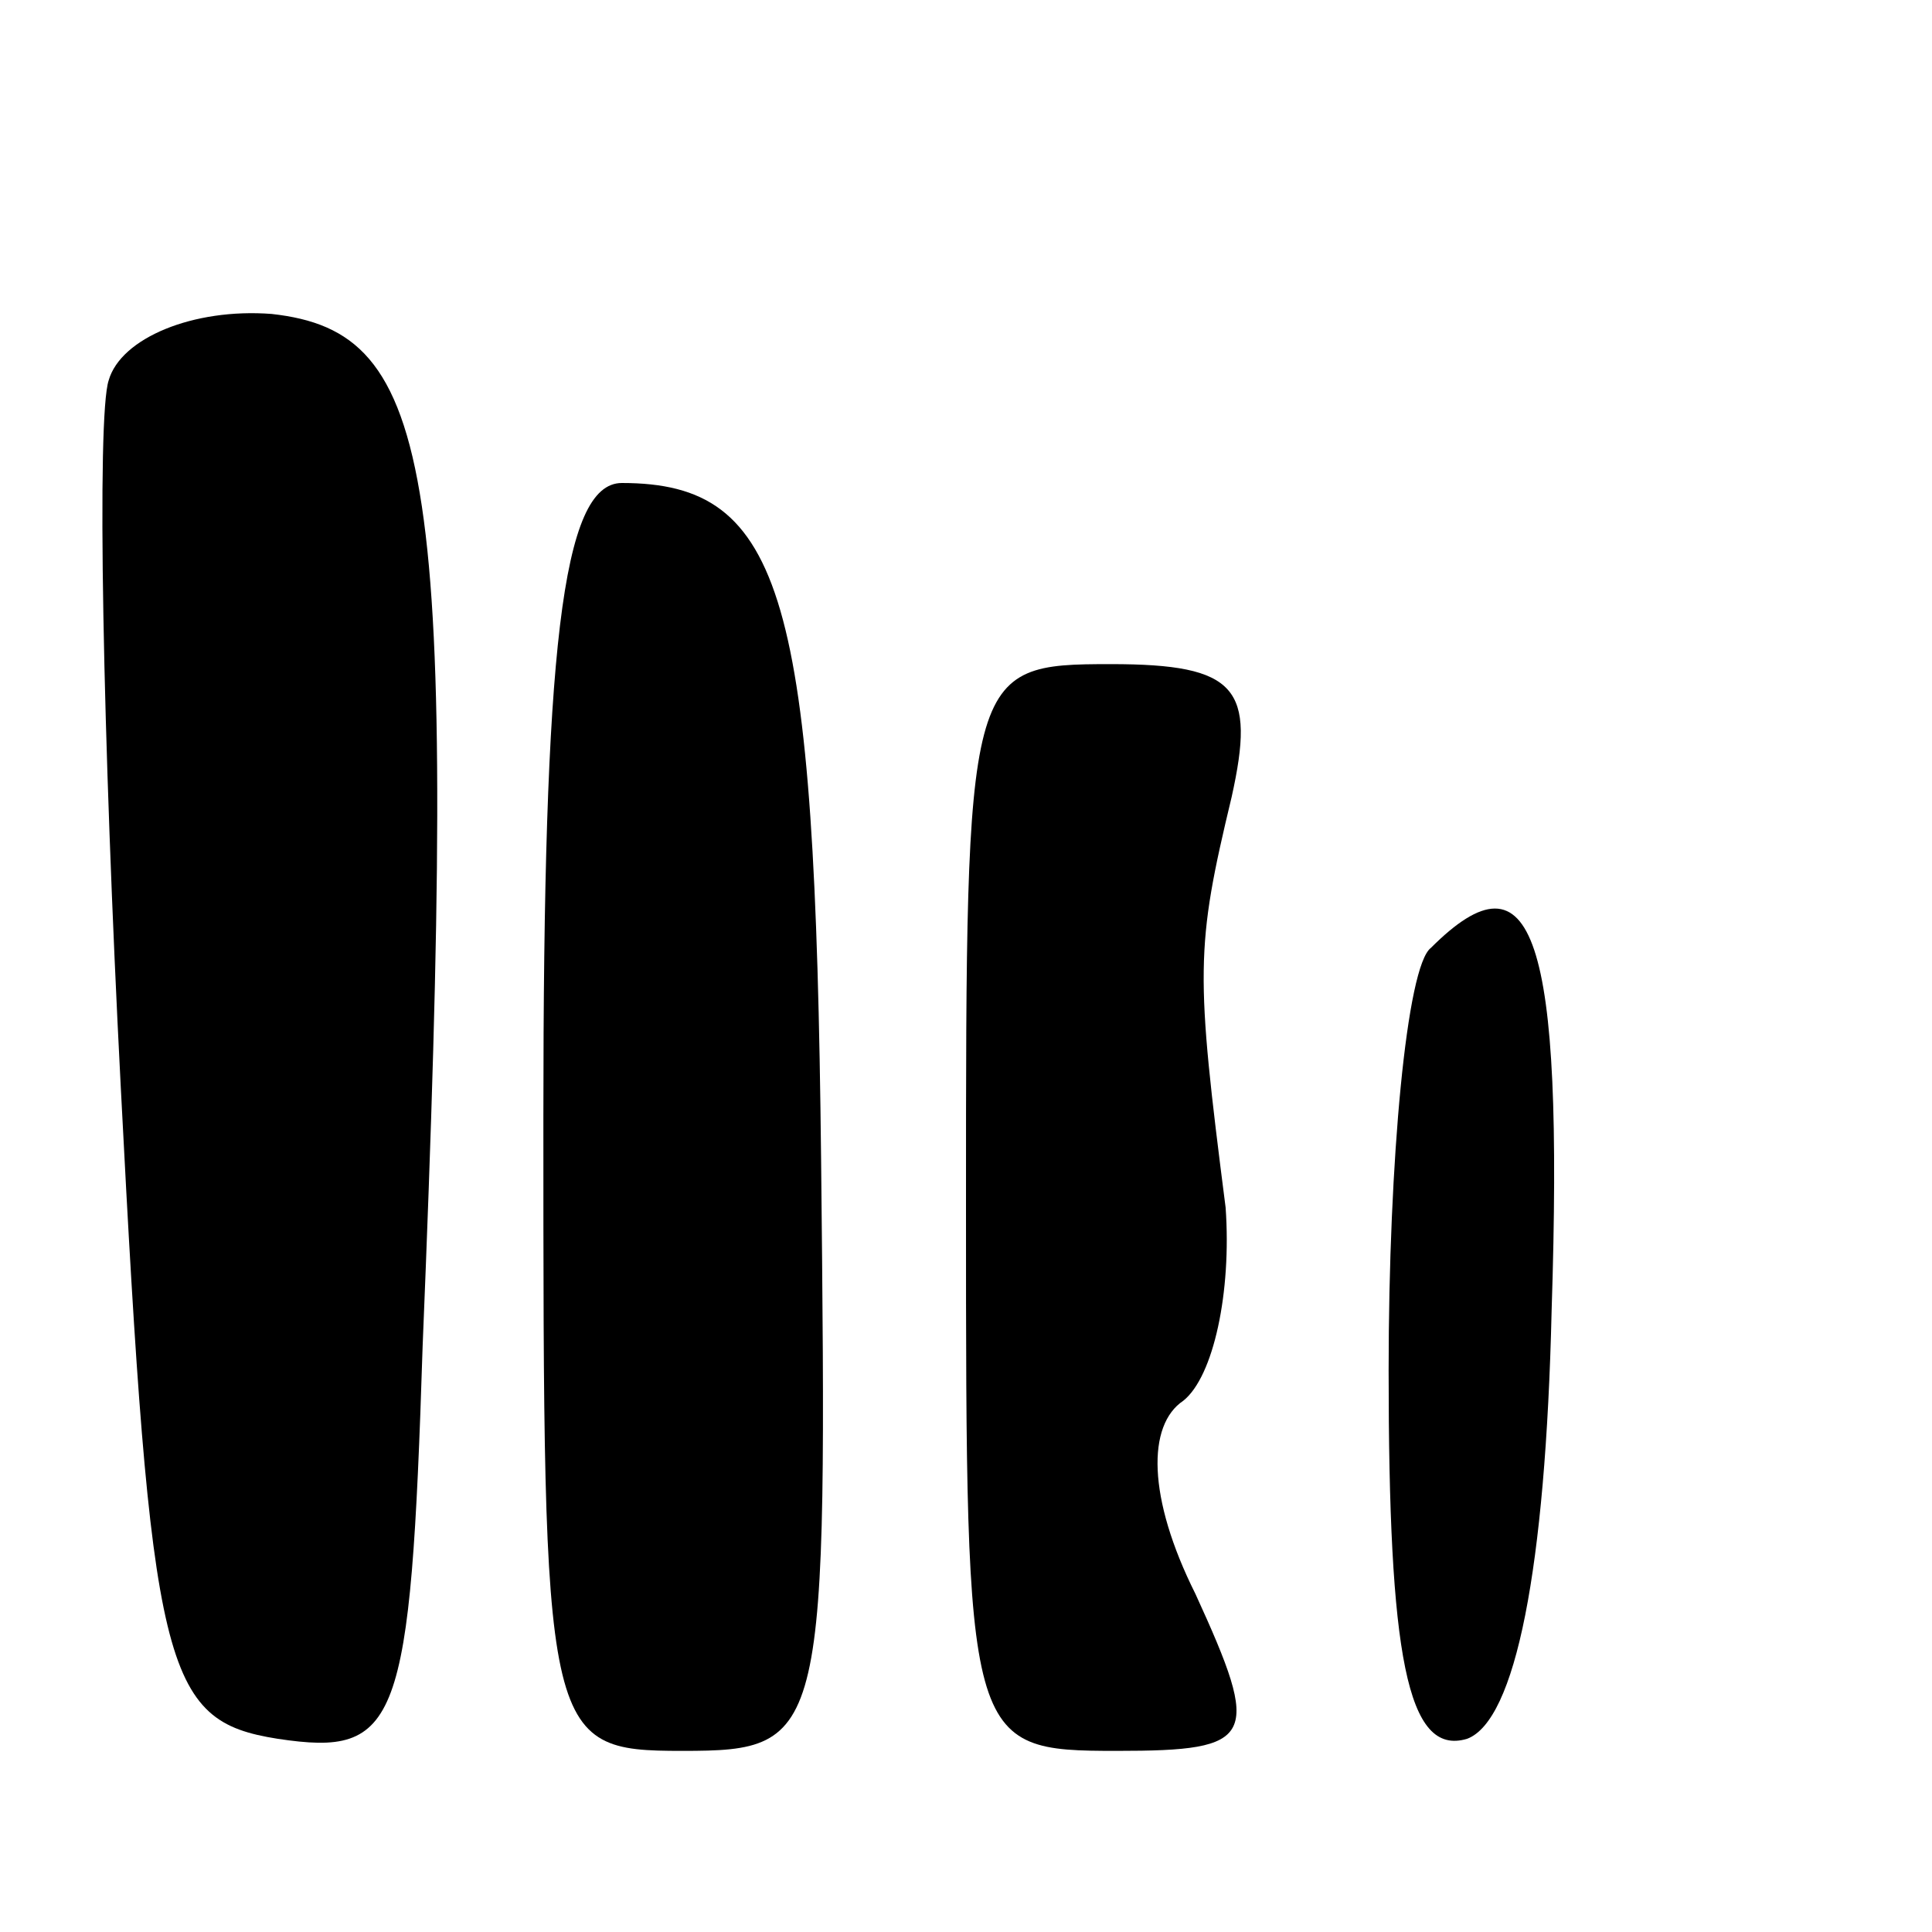 <?xml version="1.0" standalone="no"?>
<!DOCTYPE svg PUBLIC "-//W3C//DTD SVG 20010904//EN"
 "http://www.w3.org/TR/2001/REC-SVG-20010904/DTD/svg10.dtd">
<svg version="1.0" xmlns="http://www.w3.org/2000/svg"
 width="32pt" height="32pt" viewBox="0 0 32 32"
 preserveAspectRatio="xMidYMid meet">
<g transform="translate(0,32) scale(0.1,-0.1)"
fill="#000000" stroke="none">
<path fill="#000000" stroke="none" d="M18 257 c-2 -6 -1 -59 2 -117 5 -97 7
-105 26 -108 20 -3 22 2 24 65 6 146 2 168 -25 171 -13 1 -25 -4 -27 -11z"/>
<path fill="#000000" stroke="none" d="M90 135 c0 -103 0 -105 23 -105 24 0
24 2 23 98 -1 93 -6 112 -33 112 -10 0 -13 -28 -13 -105z"/>
<path fill="#000000" stroke="none" d="M160 120 c0 -89 0 -90 25 -90 23 0 24
2 13 26 -8 16 -8 28 -2 32 5 4 8 18 7 32 -5 39 -5 43 1 68 4 18 1 22 -20 22
-24 0 -24 -1 -24 -90z"/>
<path fill="#000000" stroke="none" d="M237 163 c-4 -3 -7 -35 -7 -70 0 -47 3
-64 13 -61 8 3 13 28 14 71 2 62 -3 77 -20 60z"/>
</g>
</svg>
